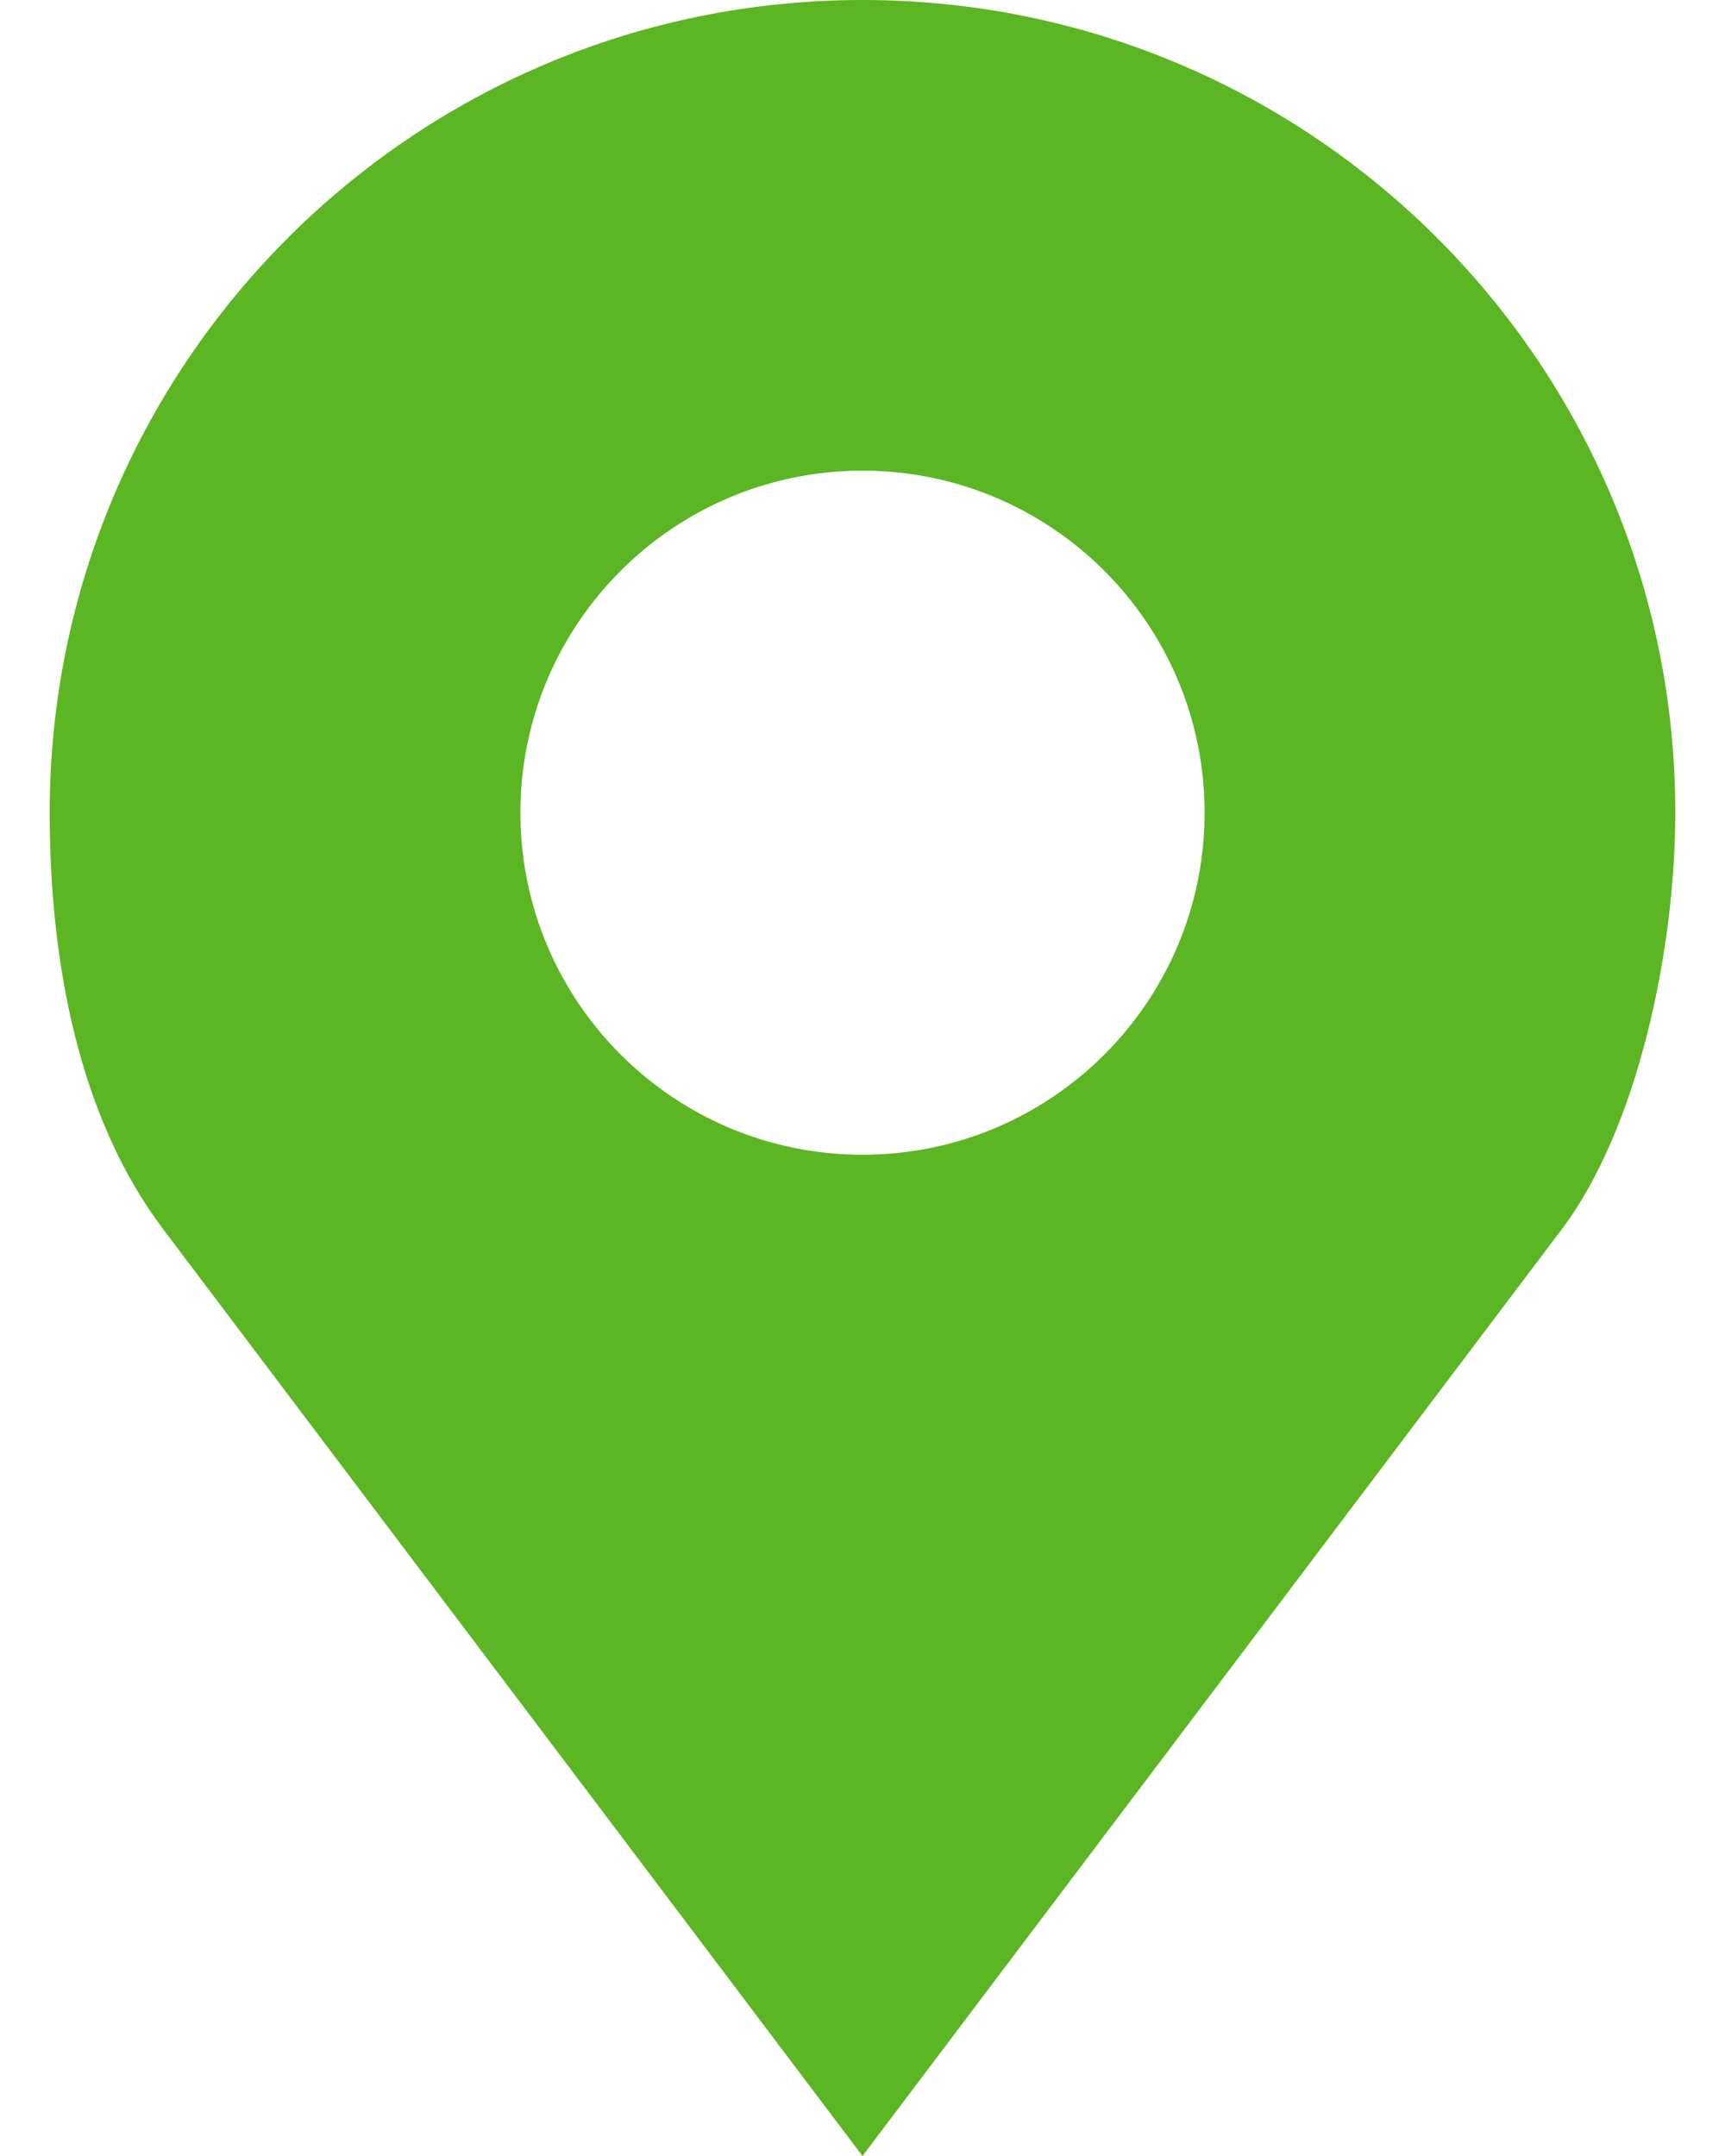 <svg width="16" height="20" viewBox="0 0 16 20" fill="none" xmlns="http://www.w3.org/2000/svg">
<path d="M8 0C3.836 0 0.461 3.375 0.461 7.539C0.461 8.932 0.733 10.37 1.516 11.406L8 20L14.484 11.406C15.195 10.465 15.539 8.8 15.539 7.539C15.539 3.375 12.164 0 8 0ZM8 4.366C9.752 4.366 11.173 5.787 11.173 7.539C11.173 9.291 9.752 10.712 8 10.712C6.248 10.712 4.827 9.291 4.827 7.539C4.827 5.787 6.248 4.366 8 4.366Z" fill="#5CB523"/>
</svg>
